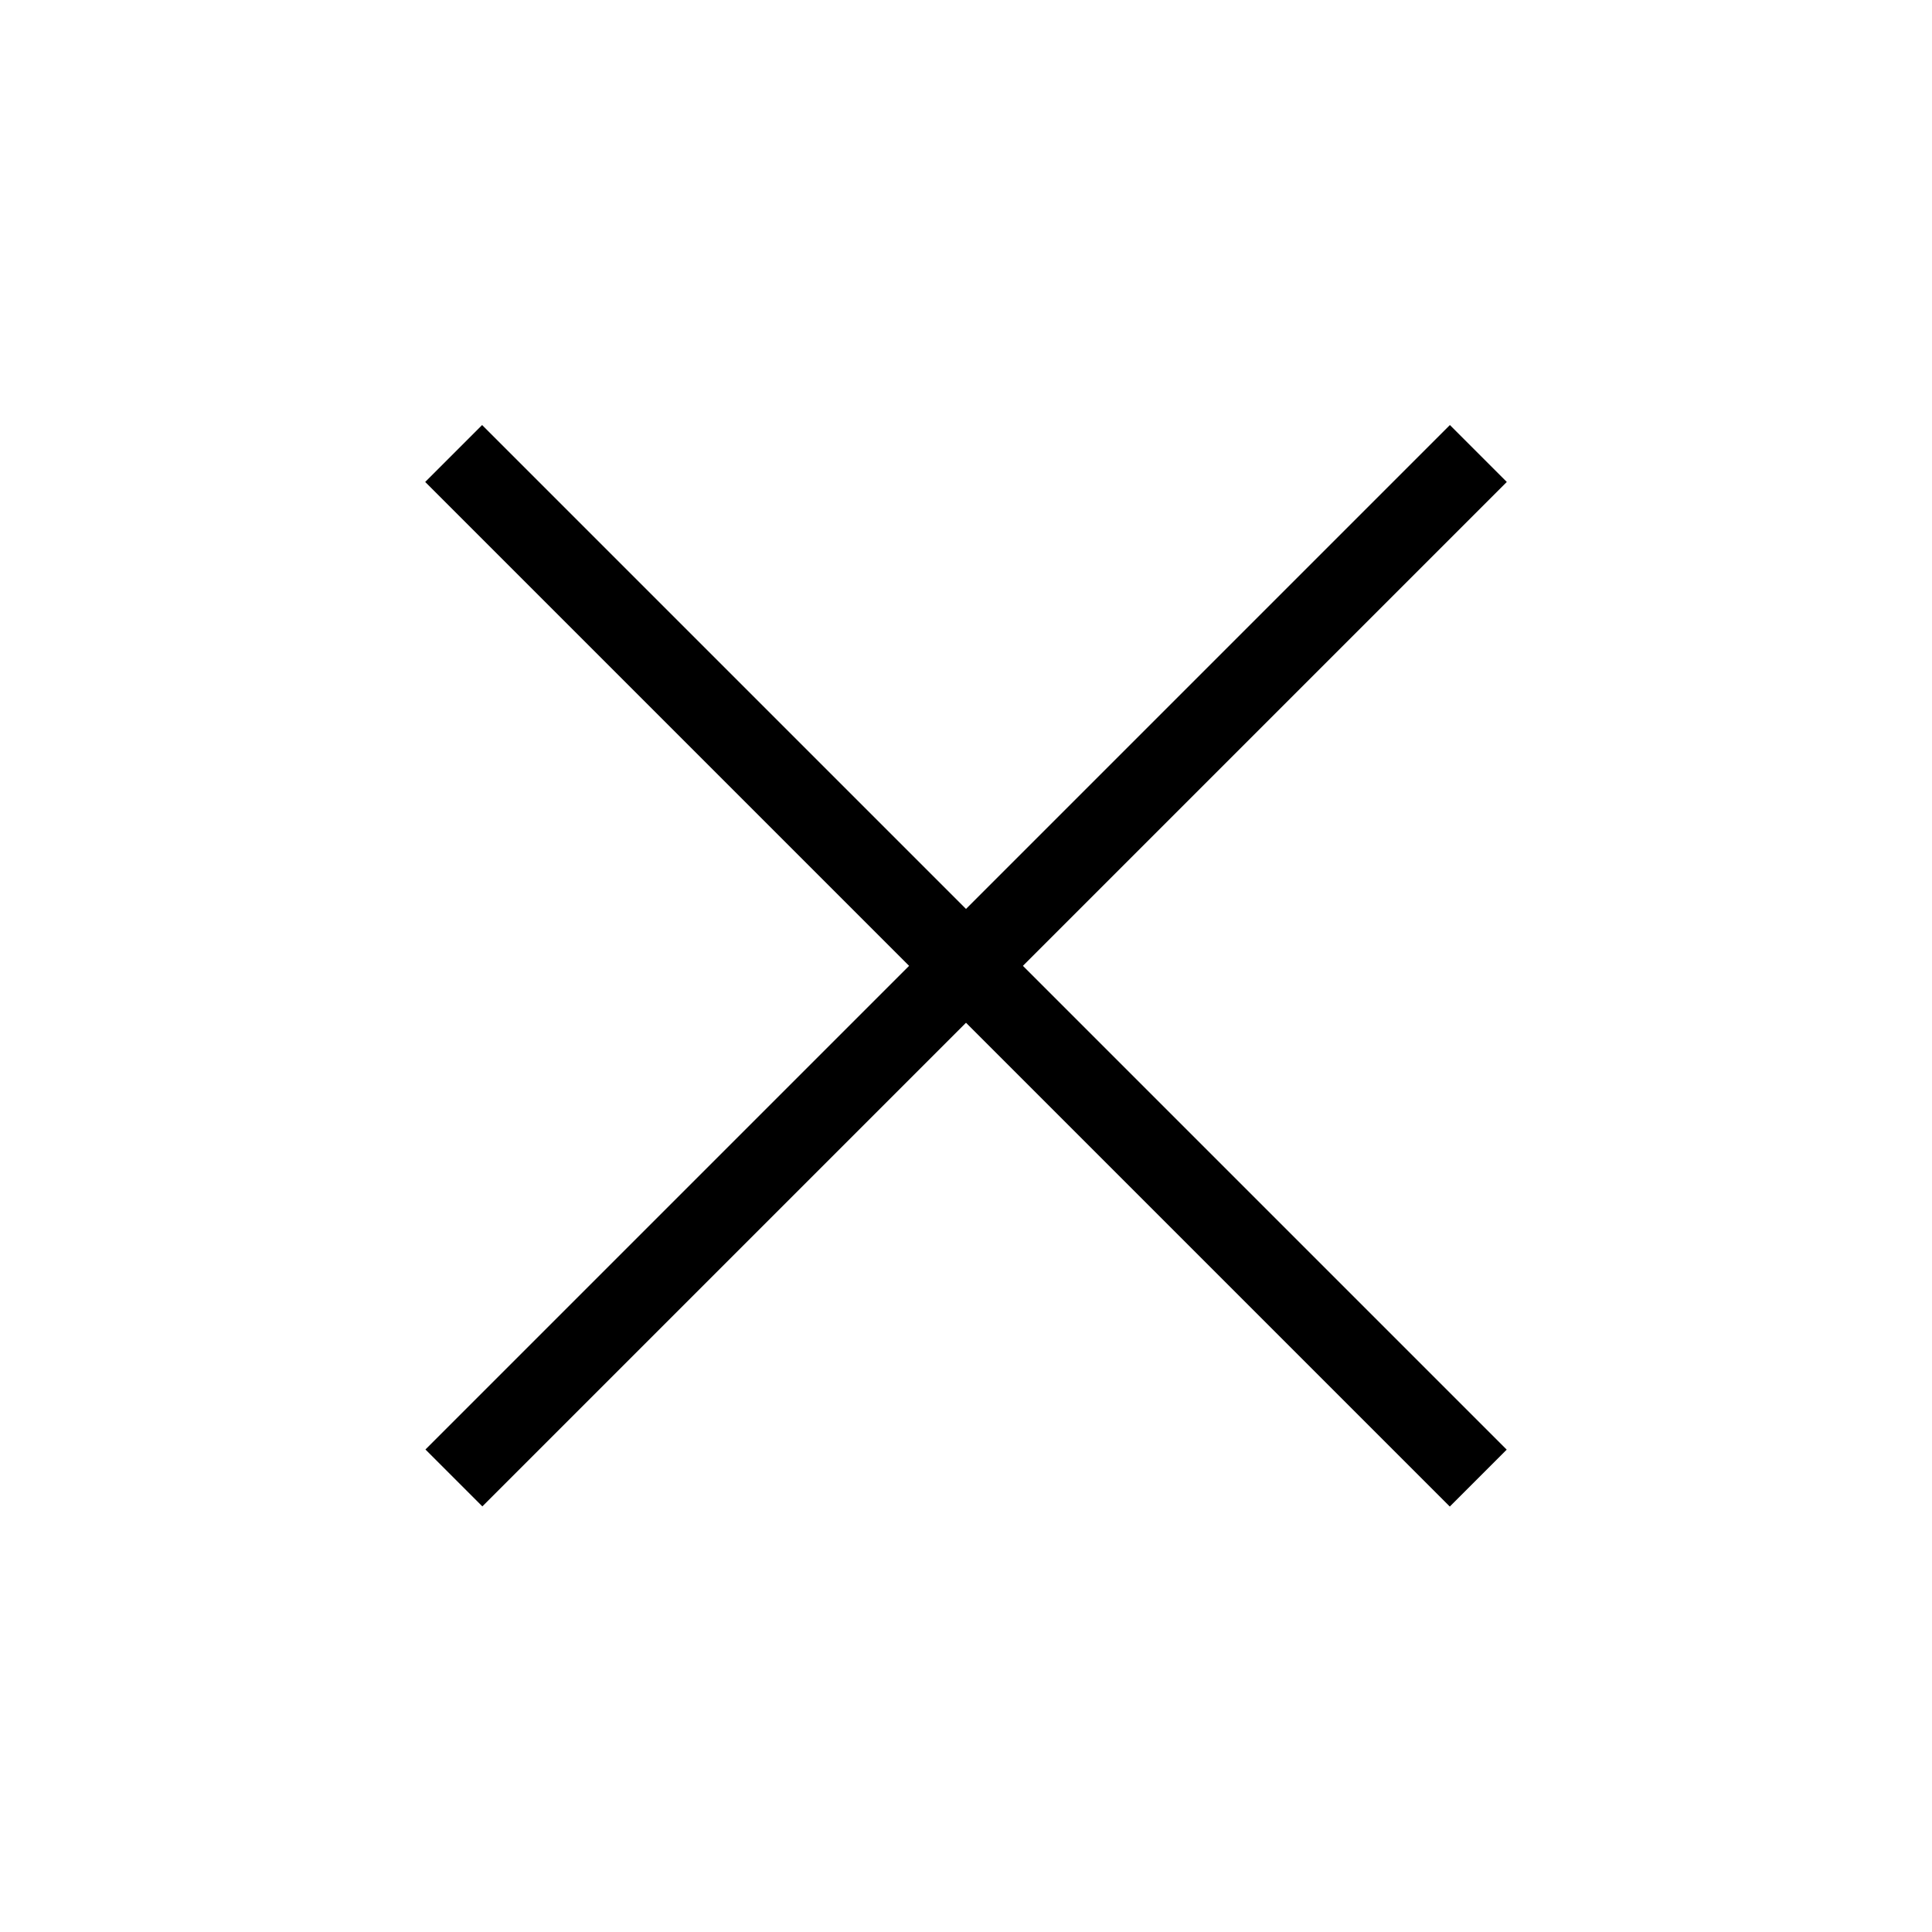 <svg width="24" height="24" viewBox="0 0 24 24" xmlns="http://www.w3.org/2000/svg">
<rect x="5.989" y="5.28" width="18" height="1" transform="rotate(45 5.989 5.28)"/>
<rect width="18" height="1" transform="matrix(-0.707 0.707 0.707 0.707 18.011 5.28)"/>
</svg>
